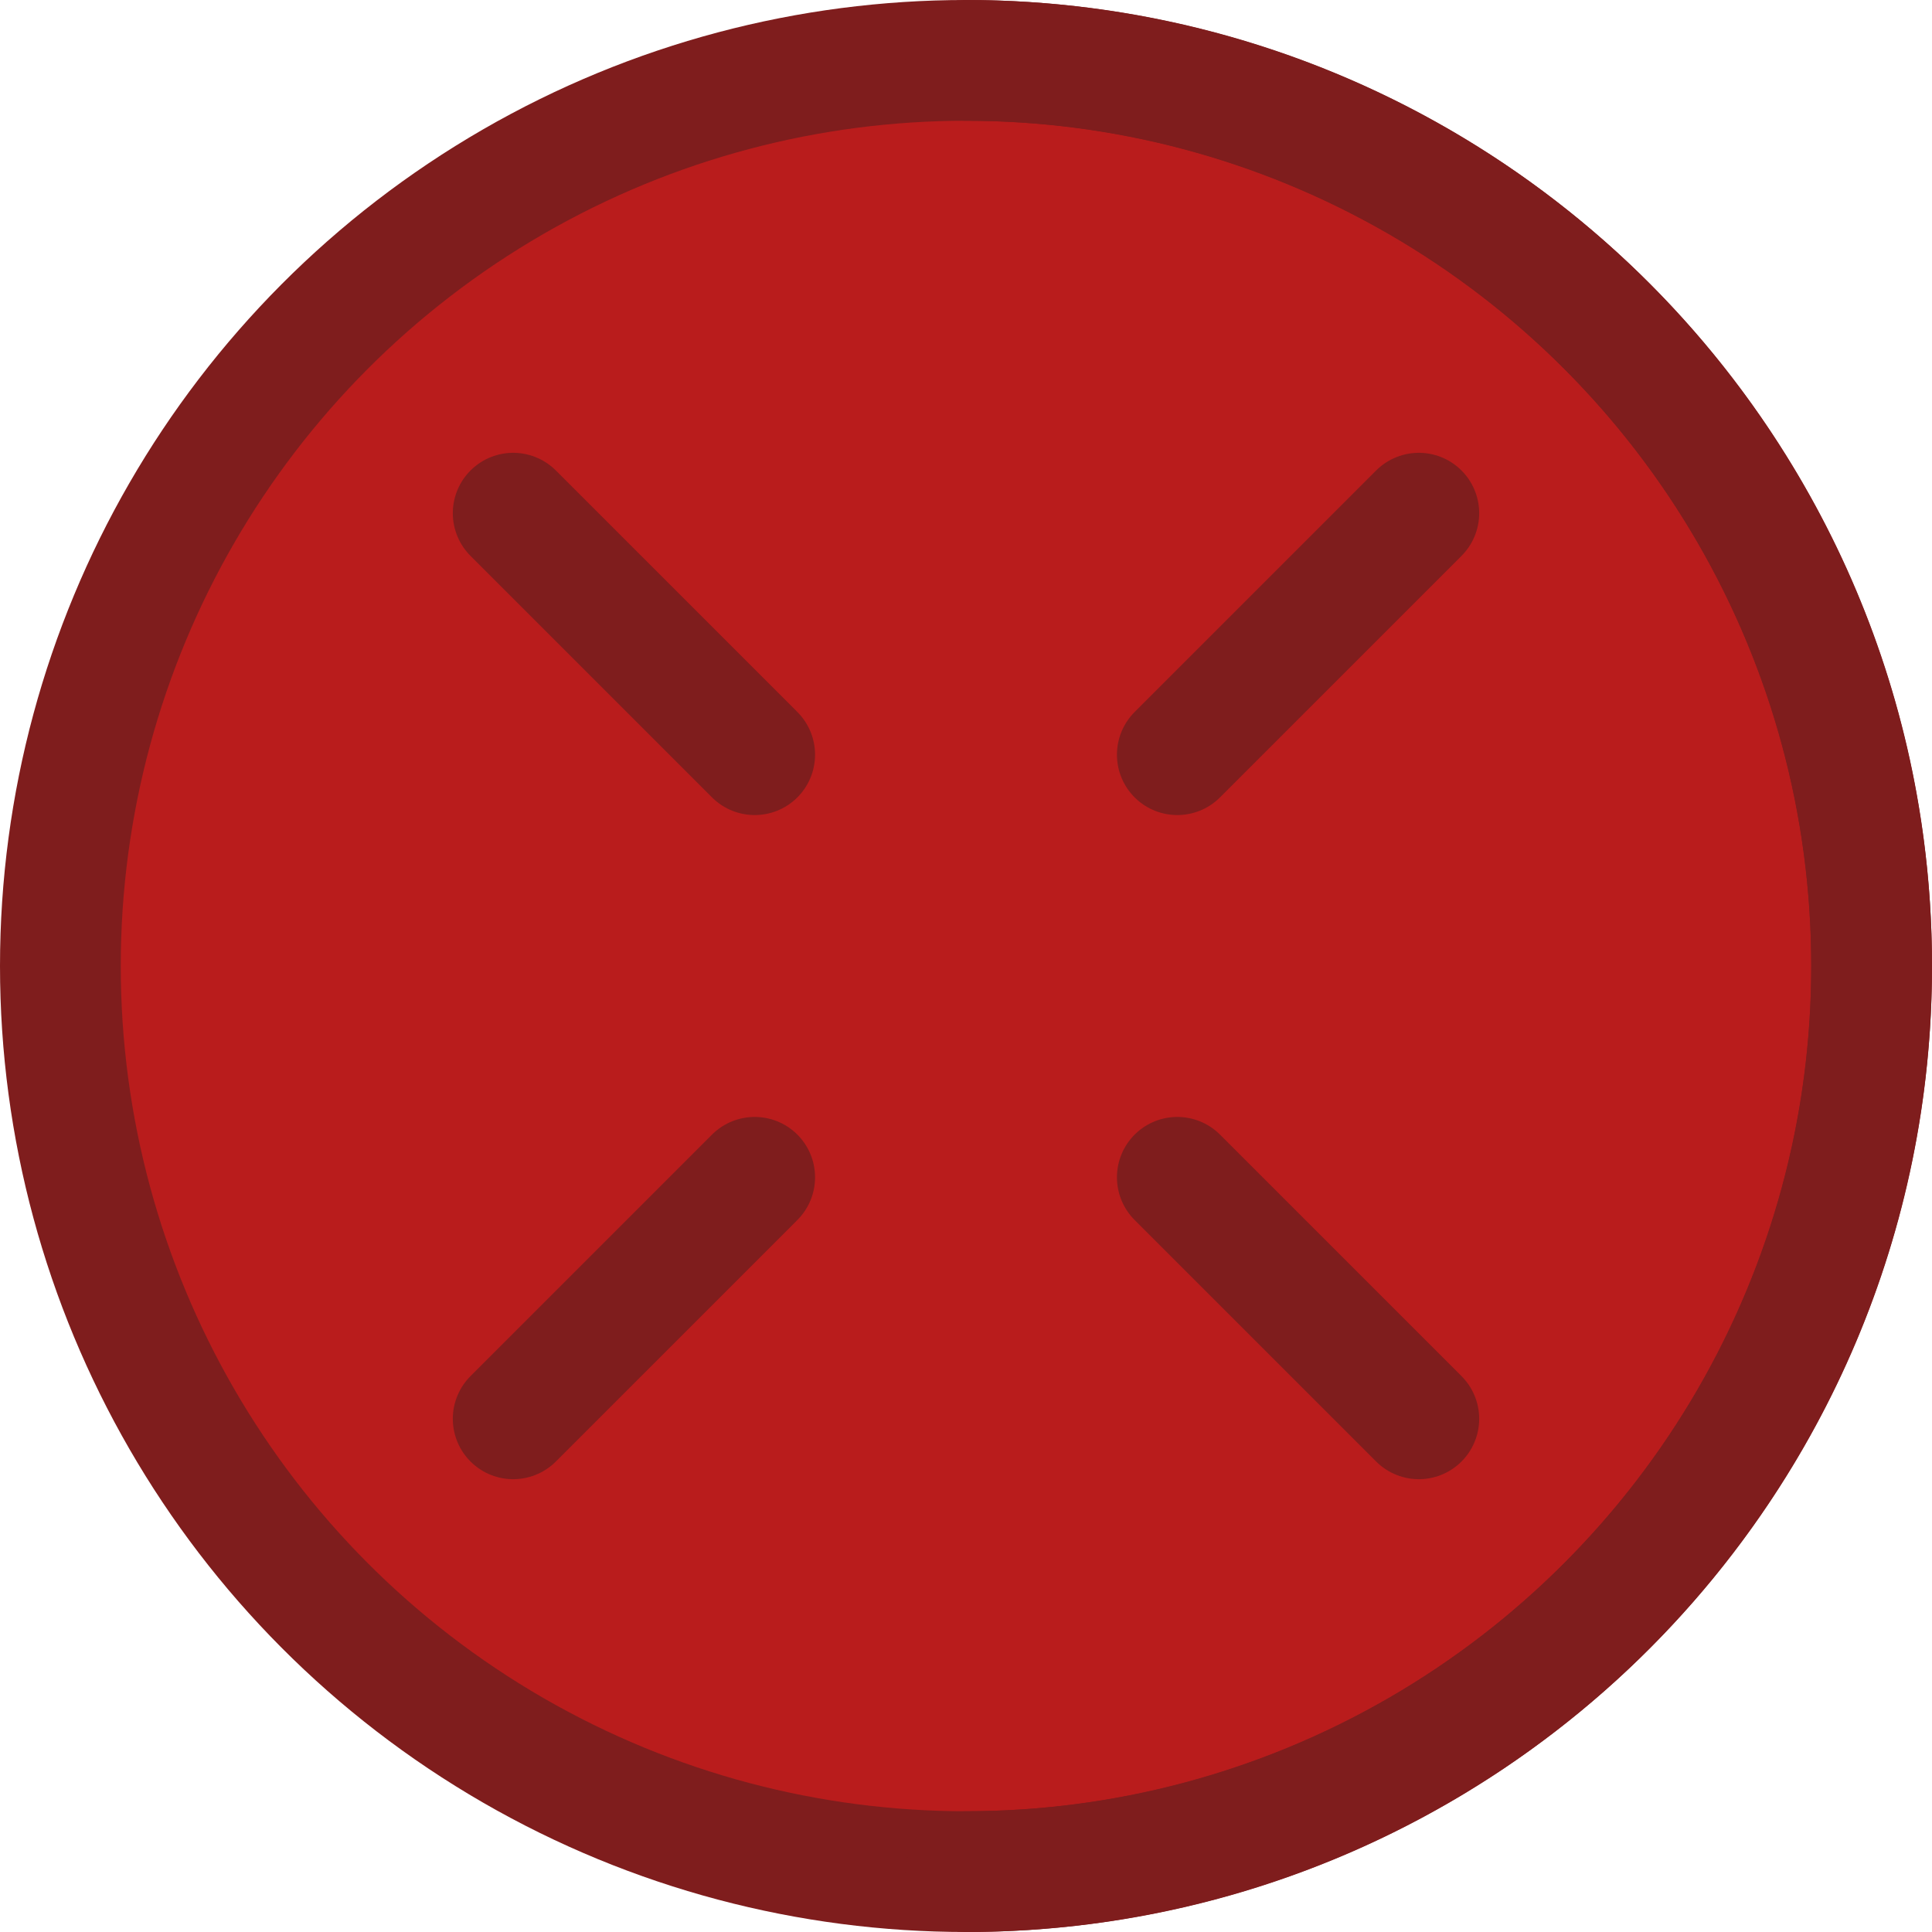 <svg width="32" height="32" viewBox="0 0 32 32" fill="none" xmlns="http://www.w3.org/2000/svg">
  <circle cx="16" cy="16" r="15" fill="#B91C1C" stroke="#7F1D1D" stroke-width="2"/>
  <path d="M16 31C24.284 31 31 24.284 31 16C31 7.716 24.284 1 16 1" stroke="#7F1D1D" stroke-width="2" stroke-linecap="round"/>
  <path d="M8.5 8.5L12.5 12.5M19.5 19.5L23.5 23.5M8.5 23.5L12.5 19.5M19.5 12.5L23.5 8.5" stroke="#7F1D1D" stroke-width="2" stroke-linecap="round"/>
</svg>